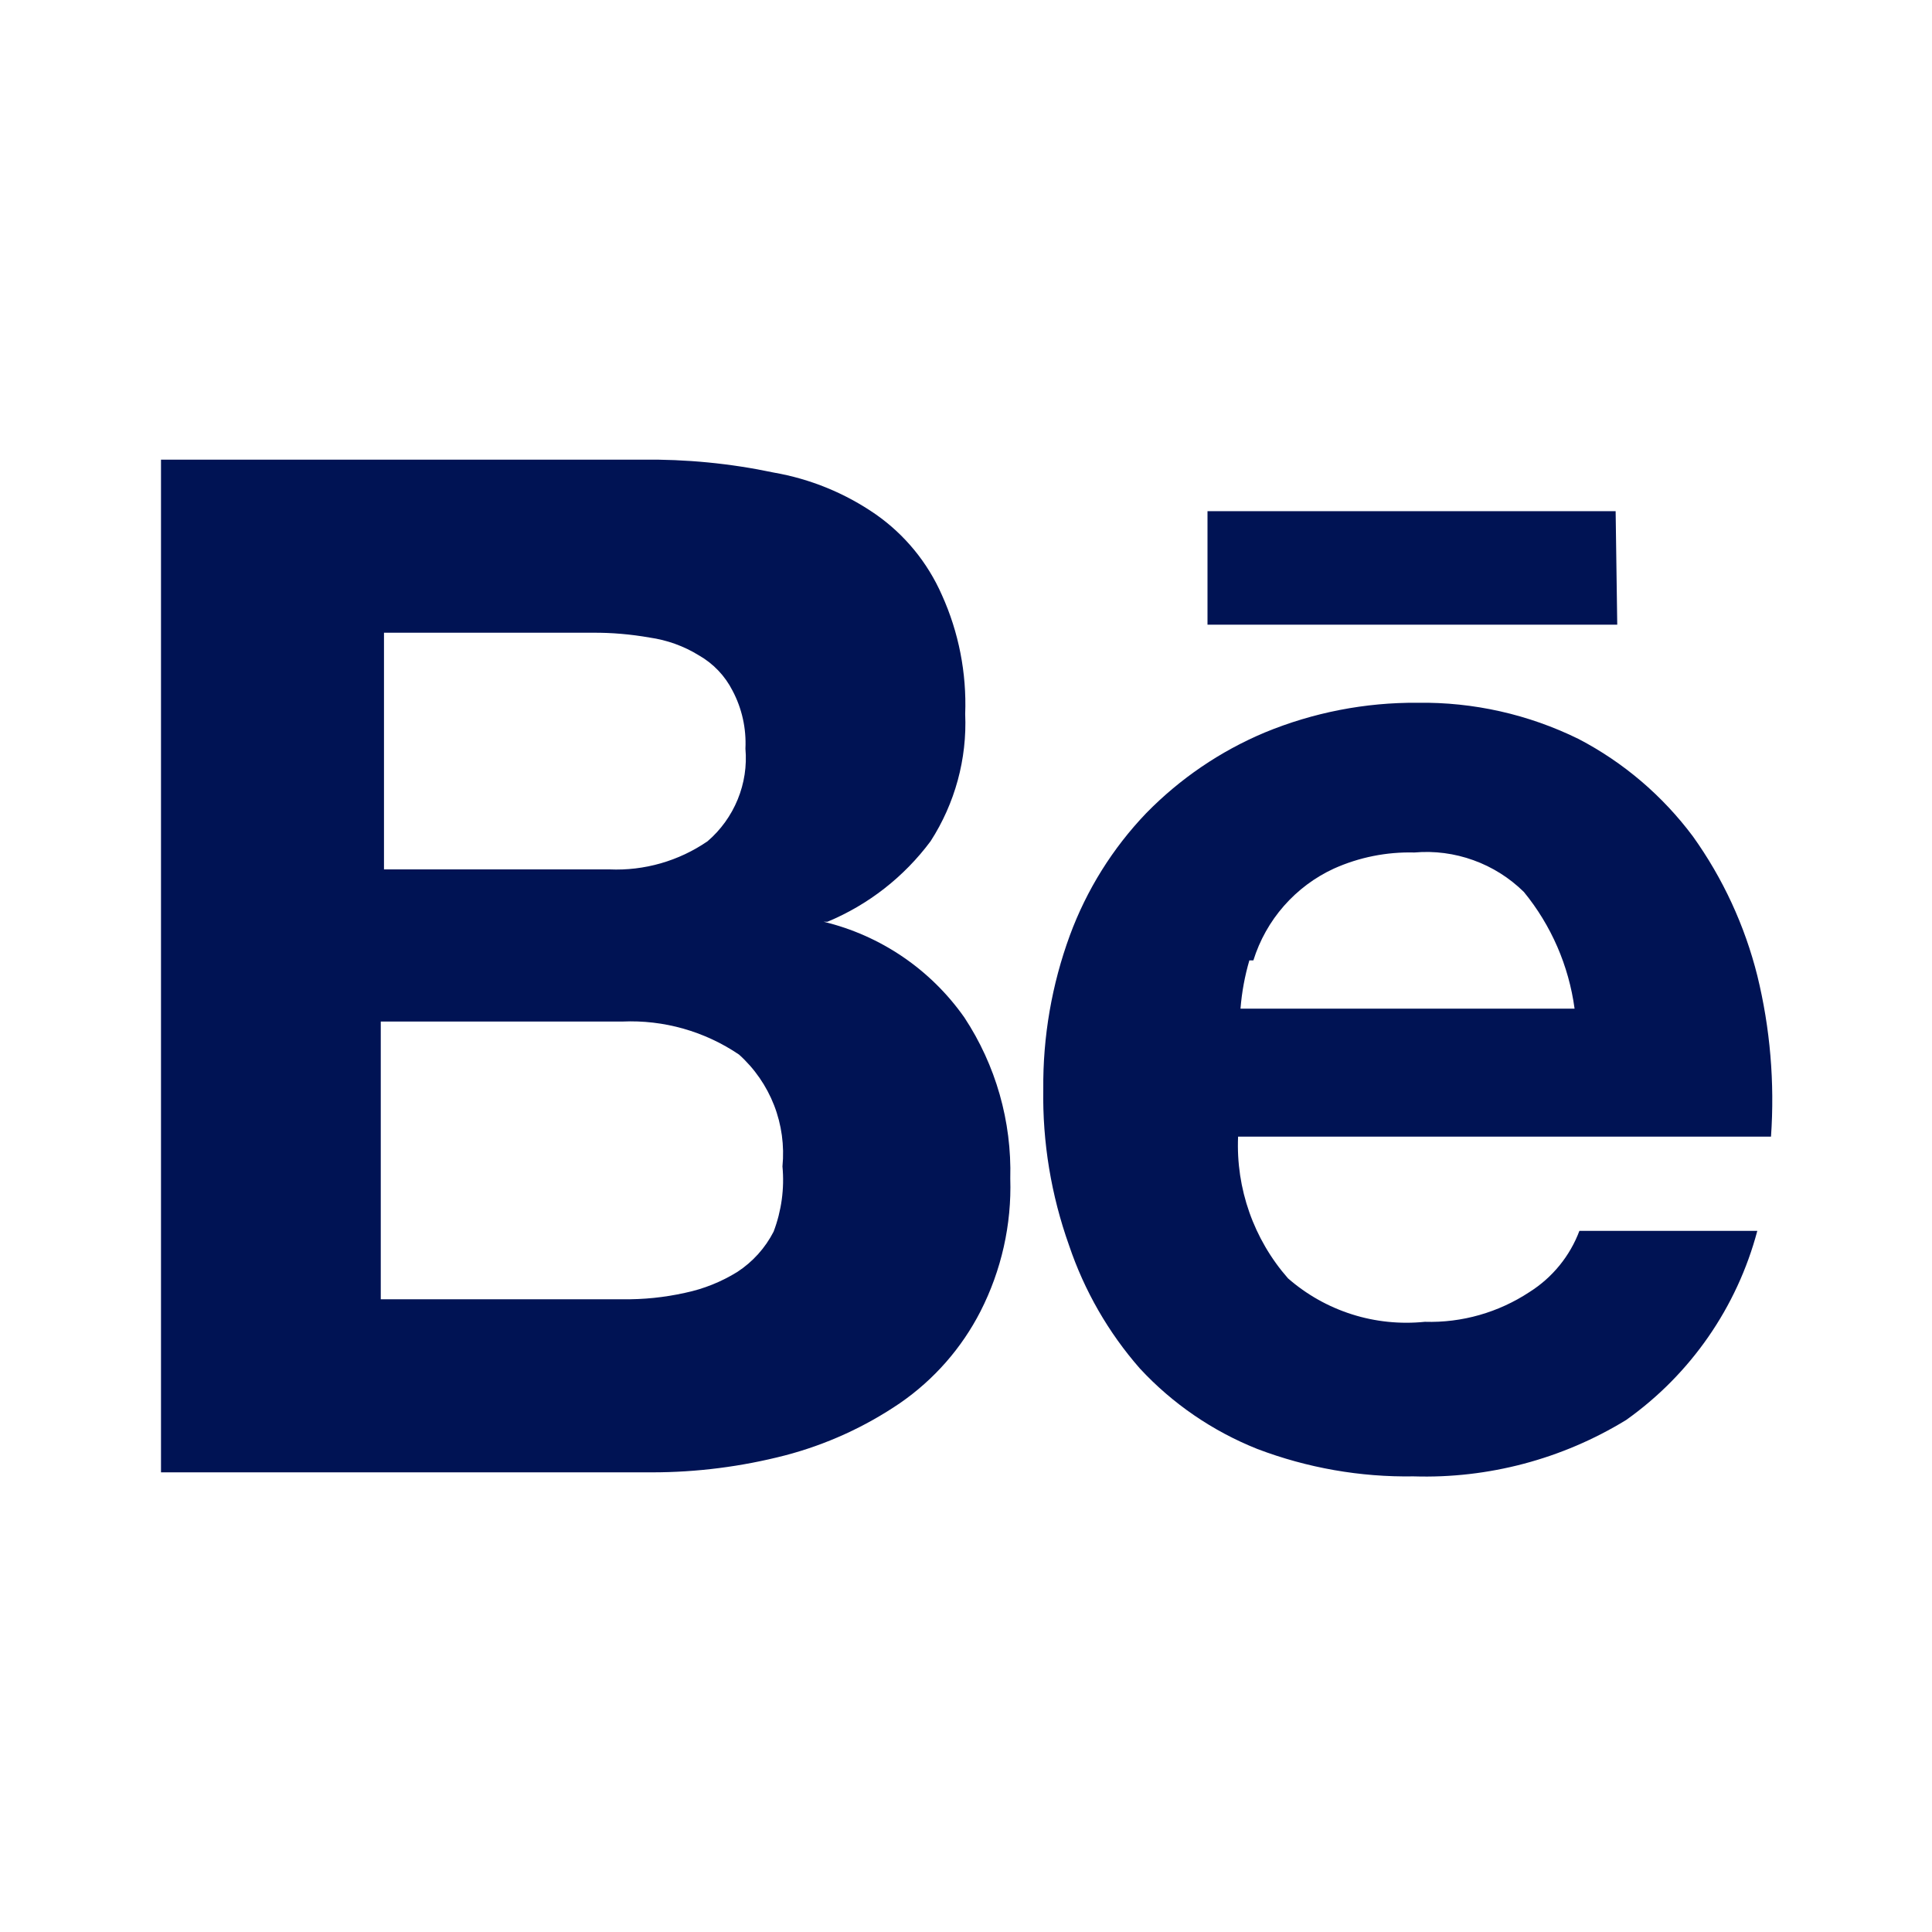 <svg
className="size-8"
width="24"
height="24"
viewBox="0 0 24 24"
fill="none"
xmlns="http://www.w3.org/2000/svg"
>
<path
d="M20.07 6.35H15V7.76H20.09L20.07 6.35ZM19 16.05C18.615 16.304 18.161 16.434 17.7 16.42C17.395 16.451 17.086 16.42 16.794 16.327C16.501 16.234 16.231 16.082 16 15.88C15.574 15.395 15.352 14.764 15.38 14.12H22C22.047 13.448 21.99 12.773 21.83 12.12C21.674 11.498 21.403 10.911 21.03 10.39C20.653 9.885 20.168 9.471 19.61 9.18C18.988 8.874 18.303 8.72 17.61 8.73C16.958 8.725 16.312 8.851 15.71 9.1C15.158 9.332 14.659 9.672 14.24 10.1C13.822 10.536 13.499 11.053 13.29 11.62C13.066 12.231 12.954 12.878 12.96 13.53C12.949 14.19 13.058 14.847 13.28 15.47C13.47 16.033 13.768 16.553 14.16 17C14.566 17.438 15.065 17.779 15.62 18C16.239 18.235 16.898 18.351 17.56 18.34C18.489 18.369 19.407 18.125 20.2 17.64C21.002 17.071 21.578 16.239 21.83 15.29H19.62C19.502 15.604 19.284 15.871 19 16.05ZM15.57 11.93C15.648 11.68 15.777 11.45 15.949 11.254C16.122 11.057 16.333 10.899 16.57 10.79C16.884 10.649 17.226 10.581 17.57 10.59C17.819 10.568 18.069 10.601 18.304 10.686C18.538 10.77 18.752 10.905 18.93 11.08C19.27 11.495 19.488 11.997 19.56 12.53H15.41C15.426 12.326 15.463 12.125 15.52 11.93H15.57ZM10.28 11.45C10.789 11.238 11.231 10.892 11.56 10.45C11.863 9.98 12.014 9.428 11.99 8.87C12.009 8.361 11.91 7.854 11.7 7.39C11.523 6.988 11.24 6.642 10.88 6.39C10.499 6.126 10.066 5.949 9.61 5.87C9.071 5.756 8.521 5.703 7.97 5.71H2V18.29H8.1C8.657 18.29 9.211 18.219 9.75 18.08C10.26 17.947 10.744 17.727 11.18 17.43C11.603 17.138 11.946 16.747 12.18 16.29C12.44 15.78 12.568 15.212 12.55 14.64C12.569 13.93 12.37 13.232 11.98 12.64C11.561 12.043 10.938 11.62 10.23 11.45H10.28ZM4.77 7.86H7.36C7.598 7.858 7.836 7.879 8.07 7.92C8.286 7.951 8.494 8.025 8.68 8.14C8.86 8.242 9.006 8.395 9.1 8.58C9.217 8.801 9.272 9.05 9.26 9.3C9.279 9.515 9.246 9.731 9.164 9.931C9.082 10.131 8.954 10.309 8.79 10.45C8.432 10.696 8.004 10.819 7.57 10.8H4.77V7.86ZM9.61 15.3C9.506 15.503 9.351 15.675 9.16 15.8C8.96 15.924 8.74 16.012 8.51 16.06C8.254 16.117 7.992 16.144 7.73 16.14H4.73V12.69H7.73C8.245 12.667 8.753 12.811 9.18 13.1C9.373 13.273 9.522 13.489 9.616 13.73C9.71 13.972 9.745 14.232 9.72 14.49C9.746 14.764 9.708 15.042 9.61 15.3Z"
fill="#001354"
/>
</svg>